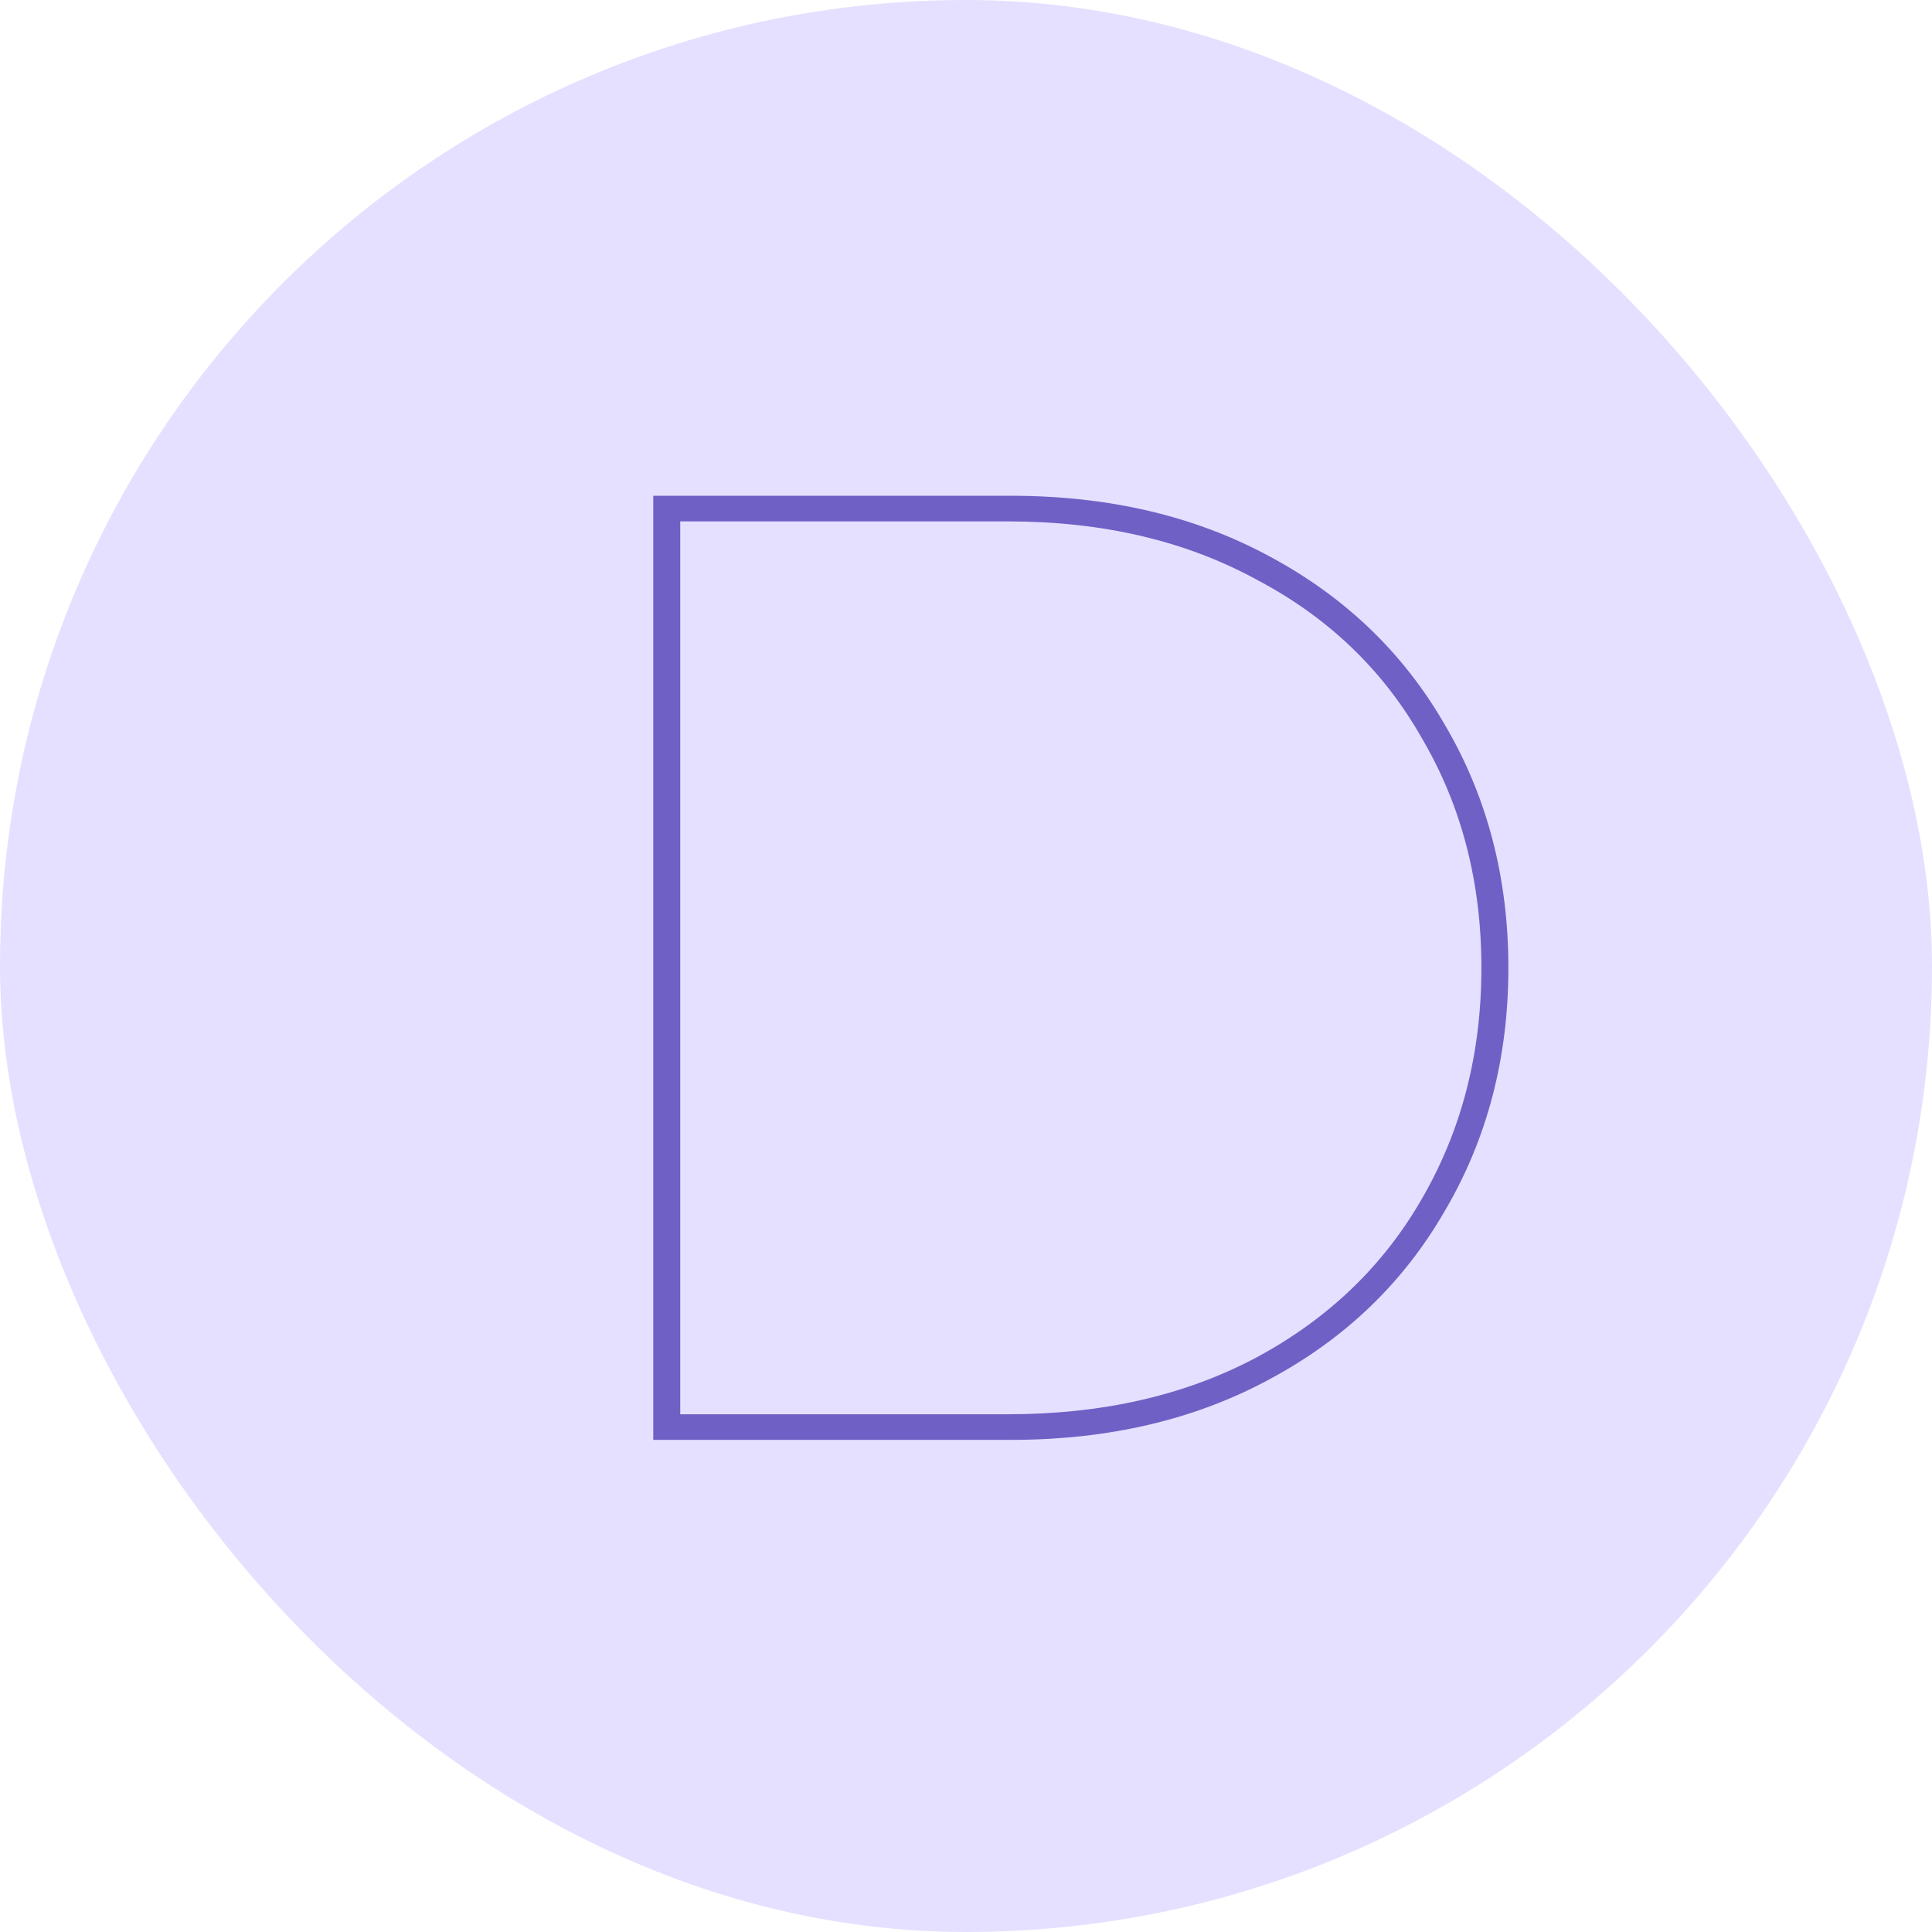 <svg width="106" height="106" viewBox="0 0 106 106" fill="none" xmlns="http://www.w3.org/2000/svg">
<rect width="106" height="106" rx="53" fill="#E5E0FF"/>
<path d="M35.842 27.2H55.452C60.829 27.2 65.565 28.31 69.66 30.53C73.804 32.75 77.011 35.833 79.28 39.78C81.599 43.727 82.758 48.167 82.758 53.1C82.758 58.033 81.599 62.473 79.28 66.42C77.011 70.367 73.804 73.45 69.66 75.67C65.565 77.89 60.829 79 55.452 79H35.842V27.2ZM55.304 77.594C60.484 77.594 65.023 76.558 68.92 74.486C72.867 72.365 75.901 69.454 78.022 65.754C80.193 62.005 81.278 57.787 81.278 53.1C81.278 48.413 80.193 44.22 78.022 40.52C75.901 36.771 72.867 33.86 68.92 31.788C65.023 29.667 60.484 28.606 55.304 28.606H37.322V77.594H55.304Z" fill="#6F60C6"/>
</svg>
